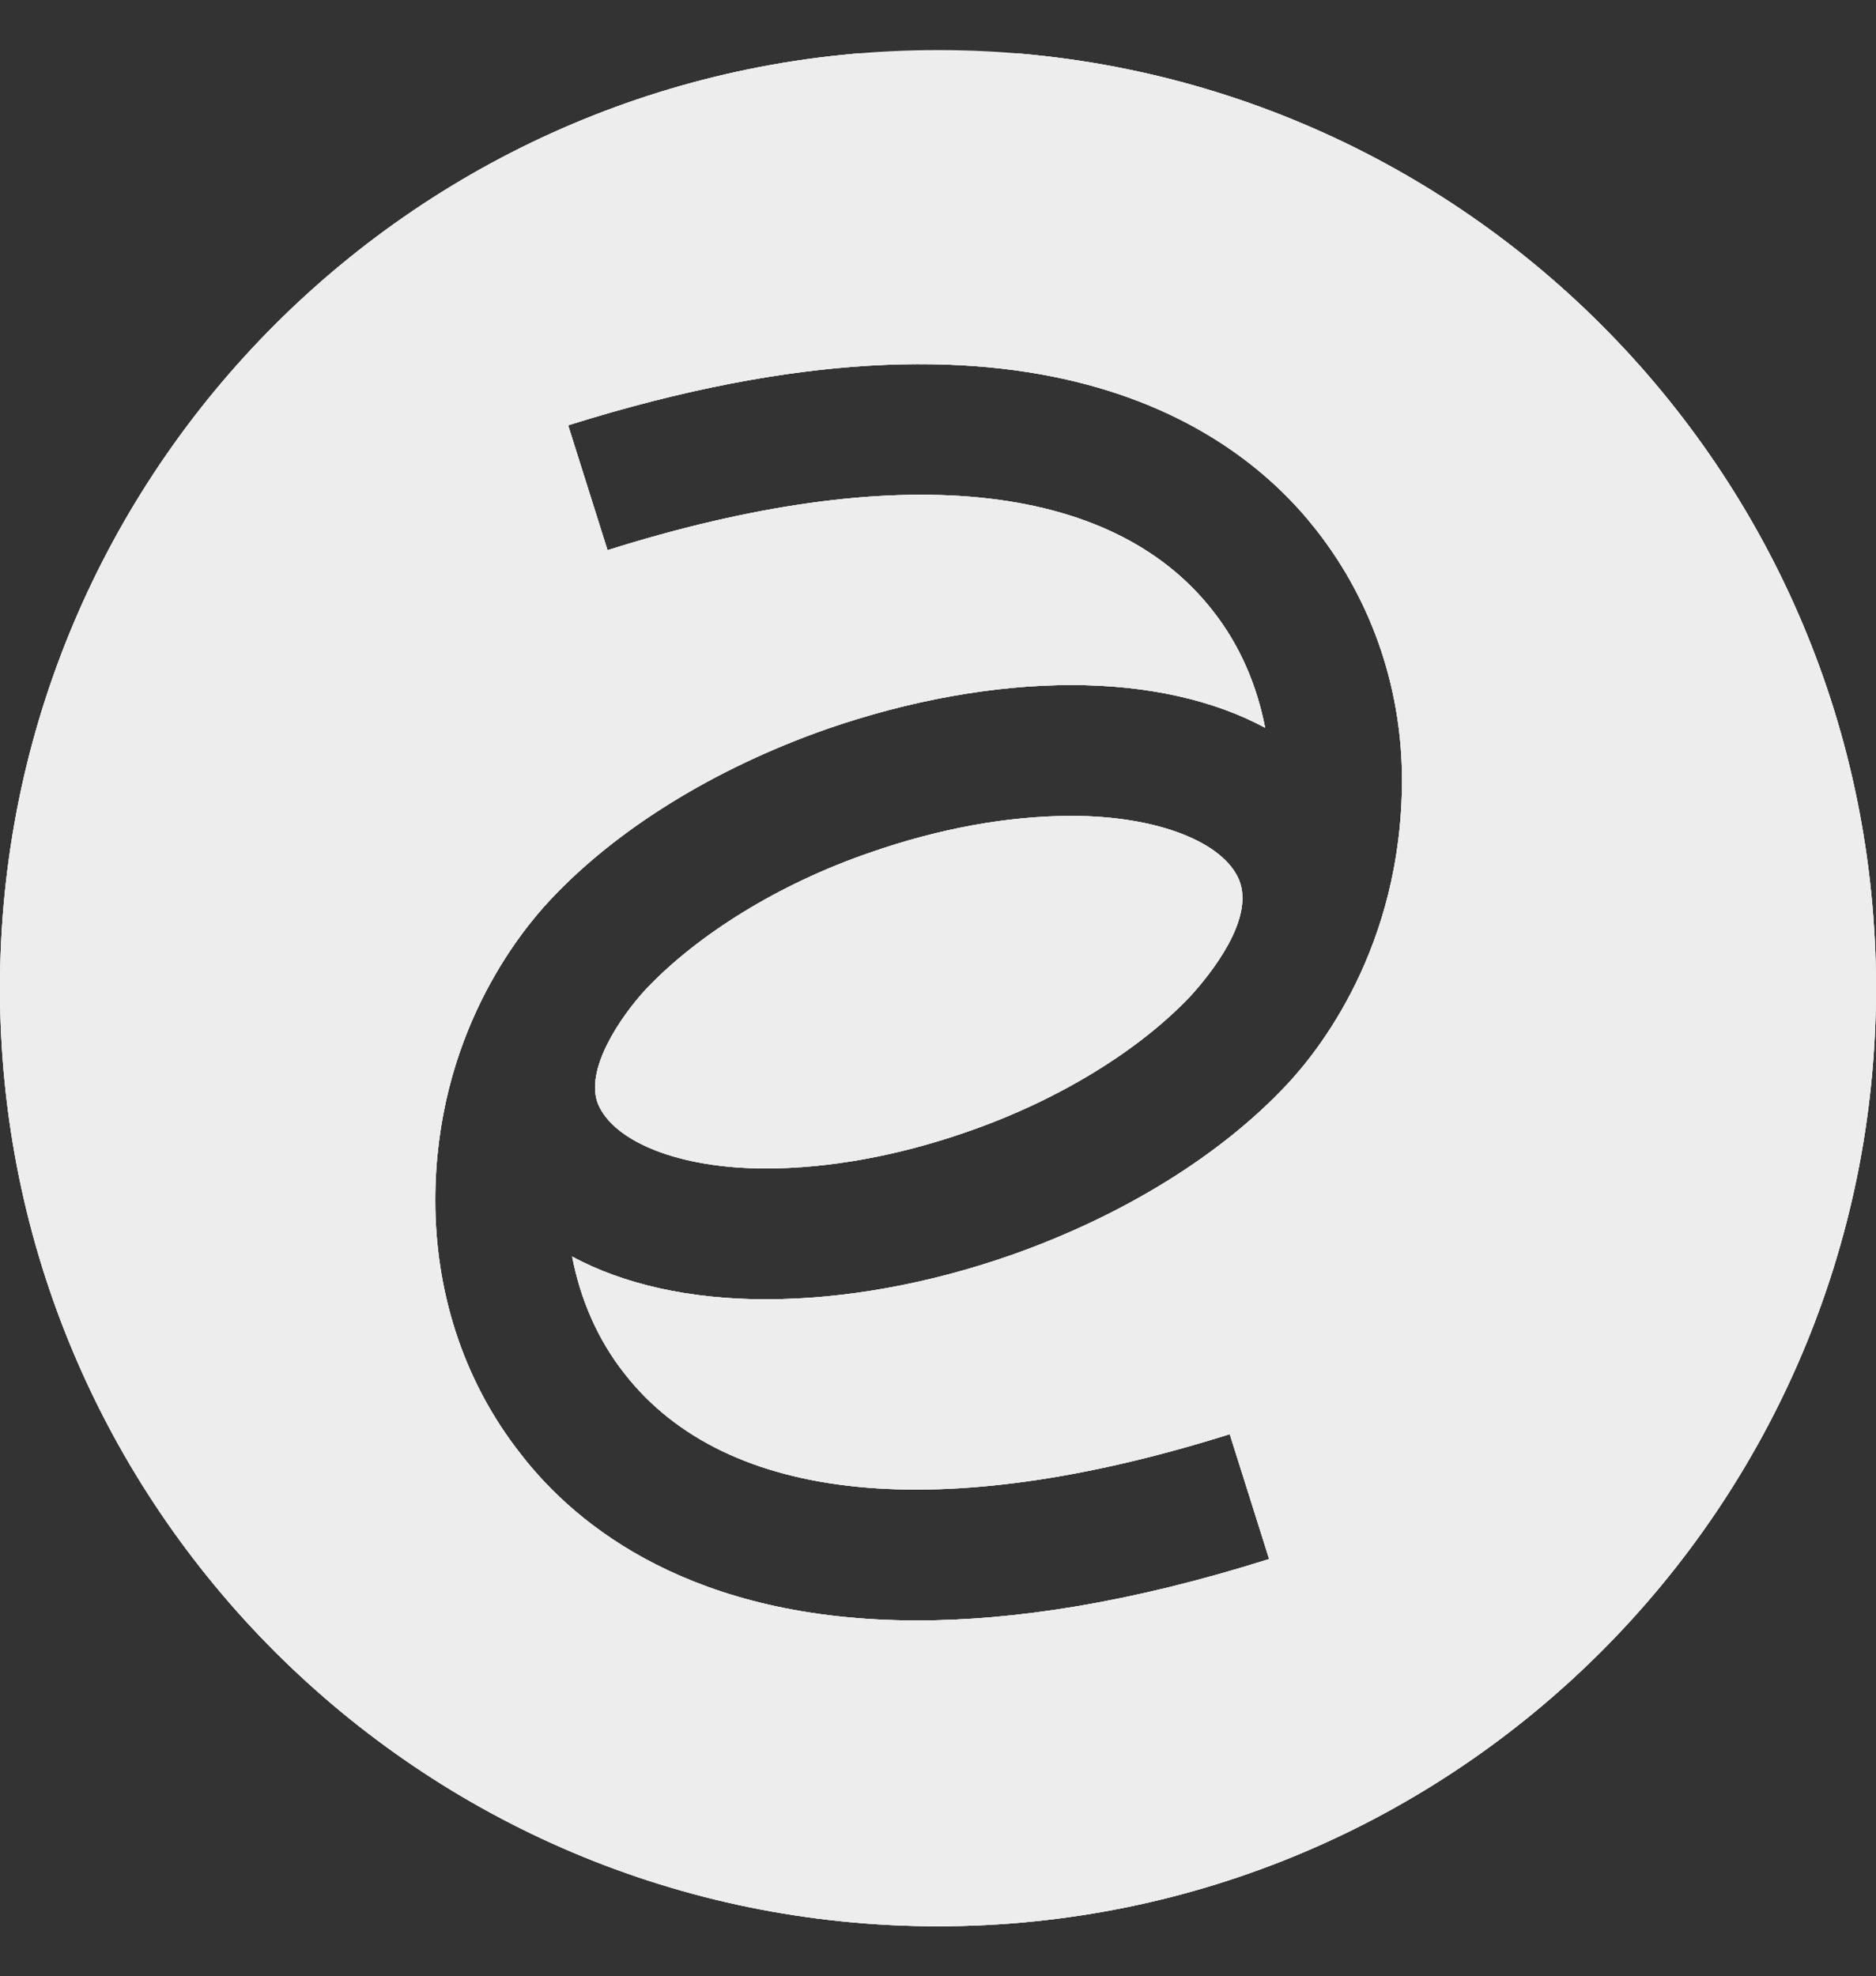 <?xml version="1.0" encoding="utf-8"?>
<!-- Generator: Adobe Illustrator 23.0.1, SVG Export Plug-In . SVG Version: 6.00 Build 0)  -->
<svg version="1.1" id="Calque_1" xmlns="http://www.w3.org/2000/svg" xmlns:xlink="http://www.w3.org/1999/xlink" x="0px" y="0px"
	 viewBox="0 0 281 296" style="enable-background:new 0 0 281 296;" xml:space="preserve">
<rect x="0" y="0" width="281" height="296" fill="#333333" stroke="none"/>
<style type="text/css">
	.st0{clip-path:url(#SVGID_2_);}
	.st1{clip-path:url(#SVGID_4_);fill:#EDEDED;}
</style>
<g>
	<defs>
		<path id="SVGID_1_" d="M89.6,165.4c-2.1-5.1,3.3-13.1,7.2-17.3c7.7-8.1,19.8-15.7,33.5-20.4c10.3-3.6,20.7-5.5,30.2-5.5
			c13,0,22.8,4,25.1,9.6c2.4,5.9-4.4,14.2-7.2,17.3c-7.7,8.2-19.9,15.7-33.5,20.4c-10.3,3.6-20.7,5.5-30.2,5.5
			C101.7,175,92,171,89.6,165.4 M151.4,188c16.8-5.9,31.5-15,41.4-25.6c4.5-4.8,17.2-20.4,17.2-45.6c0-12.8-4-26.2-12.9-37.5
			c-11.9-15.2-42.3-37.5-112-15.6L91,82.4c43.2-13.6,75.4-10.4,90.6,9c4.2,5.3,6.7,11.4,7.9,17.6c-7.6-4.1-17.5-6.4-29-6.4
			c-11.6,0-24.3,2.3-36.7,6.6c-16.8,5.9-31.5,15-41.4,25.6c-4.5,4.8-17.2,20.3-17.2,45c0,13,3.8,26.6,12.9,38.1
			c8.3,10.7,25.7,24.8,59.3,24.8c14.4,0,31.8-2.6,52.7-9.2l-5.9-18.7c-43.2,13.6-75.4,10.4-90.6-9c-4.2-5.3-6.7-11.4-7.9-17.6
			c7.6,4.1,17.5,6.4,29,6.4C126.4,194.6,139.1,192.3,151.4,188z M281,148c0,77.6-62.9,140.5-140.5,140.5C62.9,288.5,0,225.6,0,148
			C0,70.4,62.9,7.5,140.5,7.5C218.1,7.5,281,70.4,281,148z"/>
	</defs>
	<use xlink:href="#SVGID_1_"  style="overflow:visible;fill-rule:evenodd;clip-rule:evenodd;fill:#EDEDED;"/>
	<clipPath id="SVGID_2_">
		<use xlink:href="#SVGID_1_"  style="overflow:visible;"/>
	</clipPath>
	<g class="st0">
		<defs>
			<rect id="SVGID_3_" x="-69.1" y="8" width="416.1" height="438.3"/>
		</defs>
		<use xlink:href="#SVGID_3_"  style="overflow:visible;fill:#EDEDED;"/>
		<clipPath id="SVGID_4_">
			<use xlink:href="#SVGID_3_"  style="overflow:visible;"/>
		</clipPath>
		<rect x="-7.4" y="0.1" class="st1" width="295.8" height="295.8"/>
	</g>
</g>
</svg>
